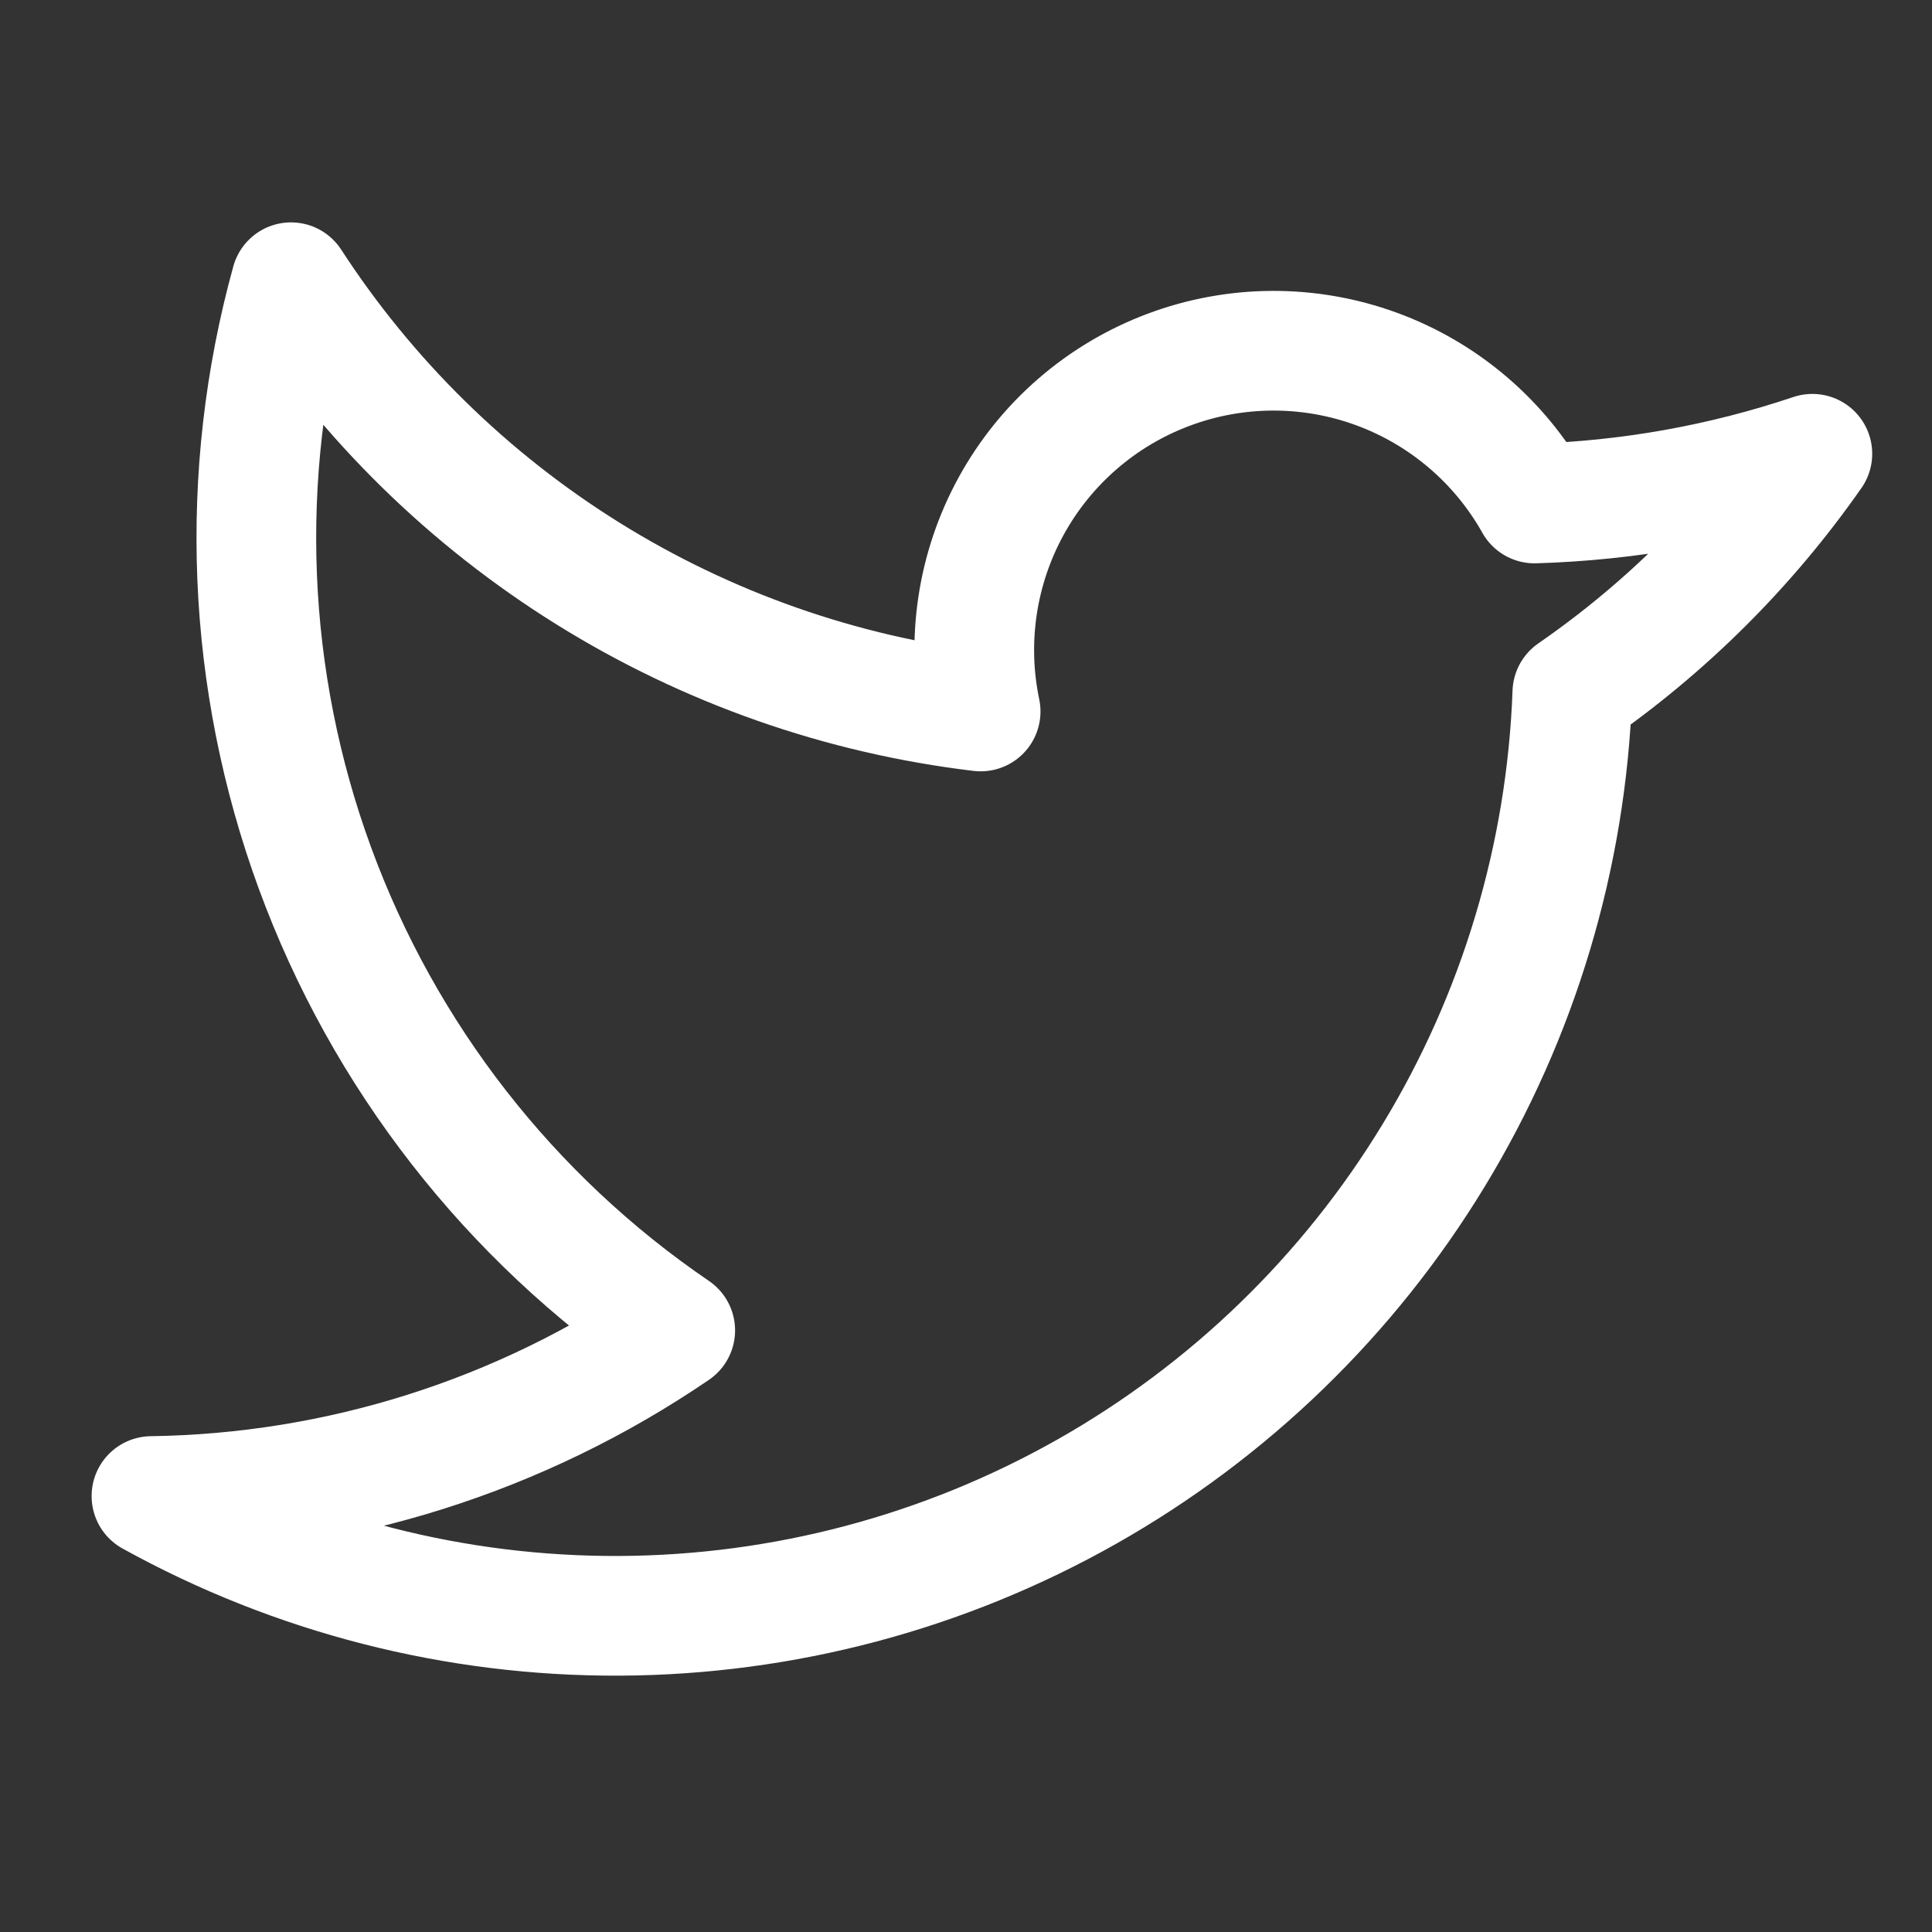 <svg width="38" height="38" viewBox="0 0 38 38" fill="none" xmlns="http://www.w3.org/2000/svg">
<rect x="0" y="0" width="38" height="38" fill="#333333" stroke="none"/>
<path d="M35.647 8.925C34.365 10.76 32.766 12.351 30.926 13.623L30.926 13.623C30.809 16.841 29.87 19.976 28.197 22.727C26.525 25.479 24.175 27.756 21.372 29.341C18.569 30.926 15.406 31.766 12.186 31.781C8.966 31.796 5.796 30.985 2.979 29.427L2.979 29.425C6.659 29.374 10.242 28.241 13.281 26.167L13.281 26.167C10.027 23.95 7.549 20.769 6.194 17.072C4.839 13.375 4.675 9.346 5.724 5.551L5.724 5.551C7.228 7.867 9.223 9.823 11.567 11.282C13.911 12.741 16.547 13.667 19.288 13.994L19.288 13.994C18.999 12.618 19.213 11.184 19.89 9.951C20.567 8.719 21.663 7.769 22.98 7.275C24.296 6.78 25.746 6.773 27.067 7.255C28.388 7.737 29.493 8.676 30.182 9.902L30.182 9.903C32.041 9.847 33.883 9.518 35.647 8.925" stroke="white" stroke-width="2.354" stroke-linecap="round" stroke-linejoin="round"/>
</svg>
